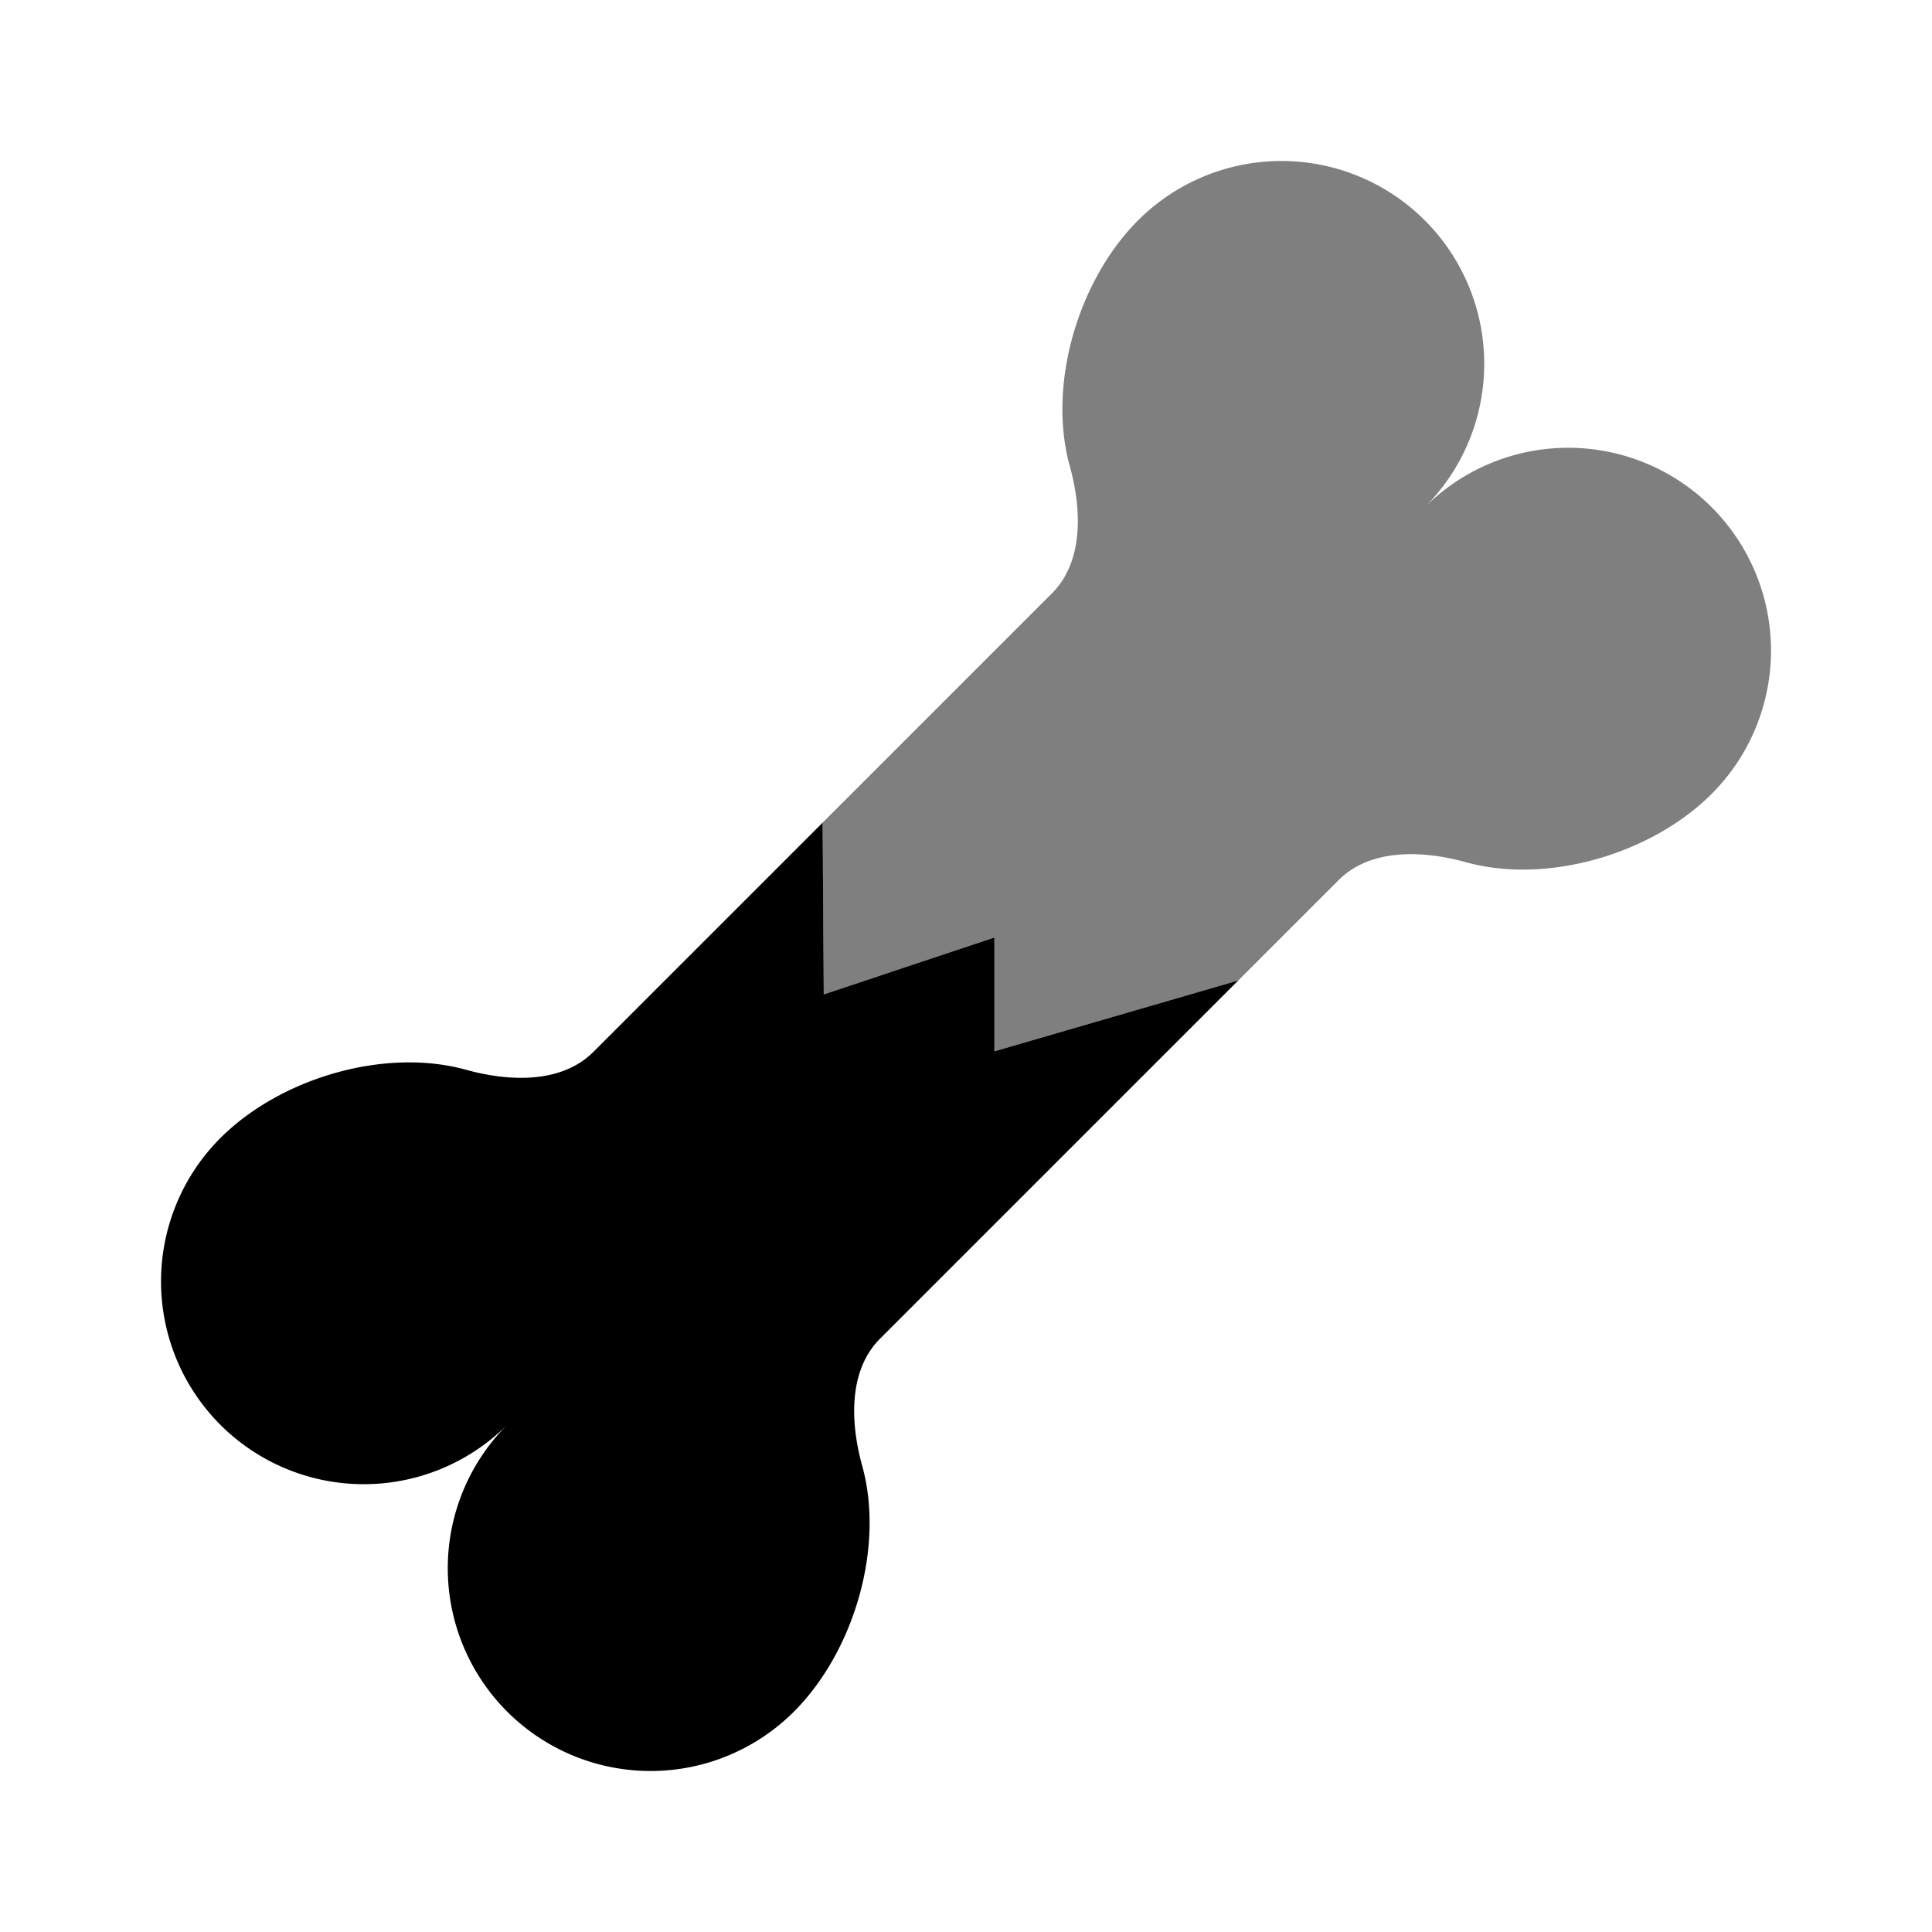 <svg xmlns="http://www.w3.org/2000/svg" width="1em" height="1em" viewBox="0 0 24 24"><path fill="currentColor" d="M2.738 17.7a2.52 2.52 0 0 0 3.562 0a2.519 2.519 0 1 0 3.563 3.562c.743-.743 1.128-2.038.848-3.052c-.149-.536-.173-1.186.22-1.579l4.452-4.452l-3.03.881v-1.414l-2.12.707l-.014-2.134l-2.85 2.85c-.394.393-1.043.369-1.58.22c-1.013-.28-2.308.105-3.051.848a2.52 2.52 0 0 0 0 3.563"/><path fill="currentColor" d="M14.137 2.738c-.743.743-1.128 2.038-.848 3.052c.149.536.173 1.185-.22 1.579l-2.85 2.85l.013 2.135l2.121-.708v1.415l3.03-.882l1.248-1.248c.393-.393 1.043-.369 1.58-.22c1.013.28 2.308-.105 3.051-.848A2.519 2.519 0 1 0 17.7 6.3a2.519 2.519 0 0 0-3.563-3.562" opacity=".5"/></svg>